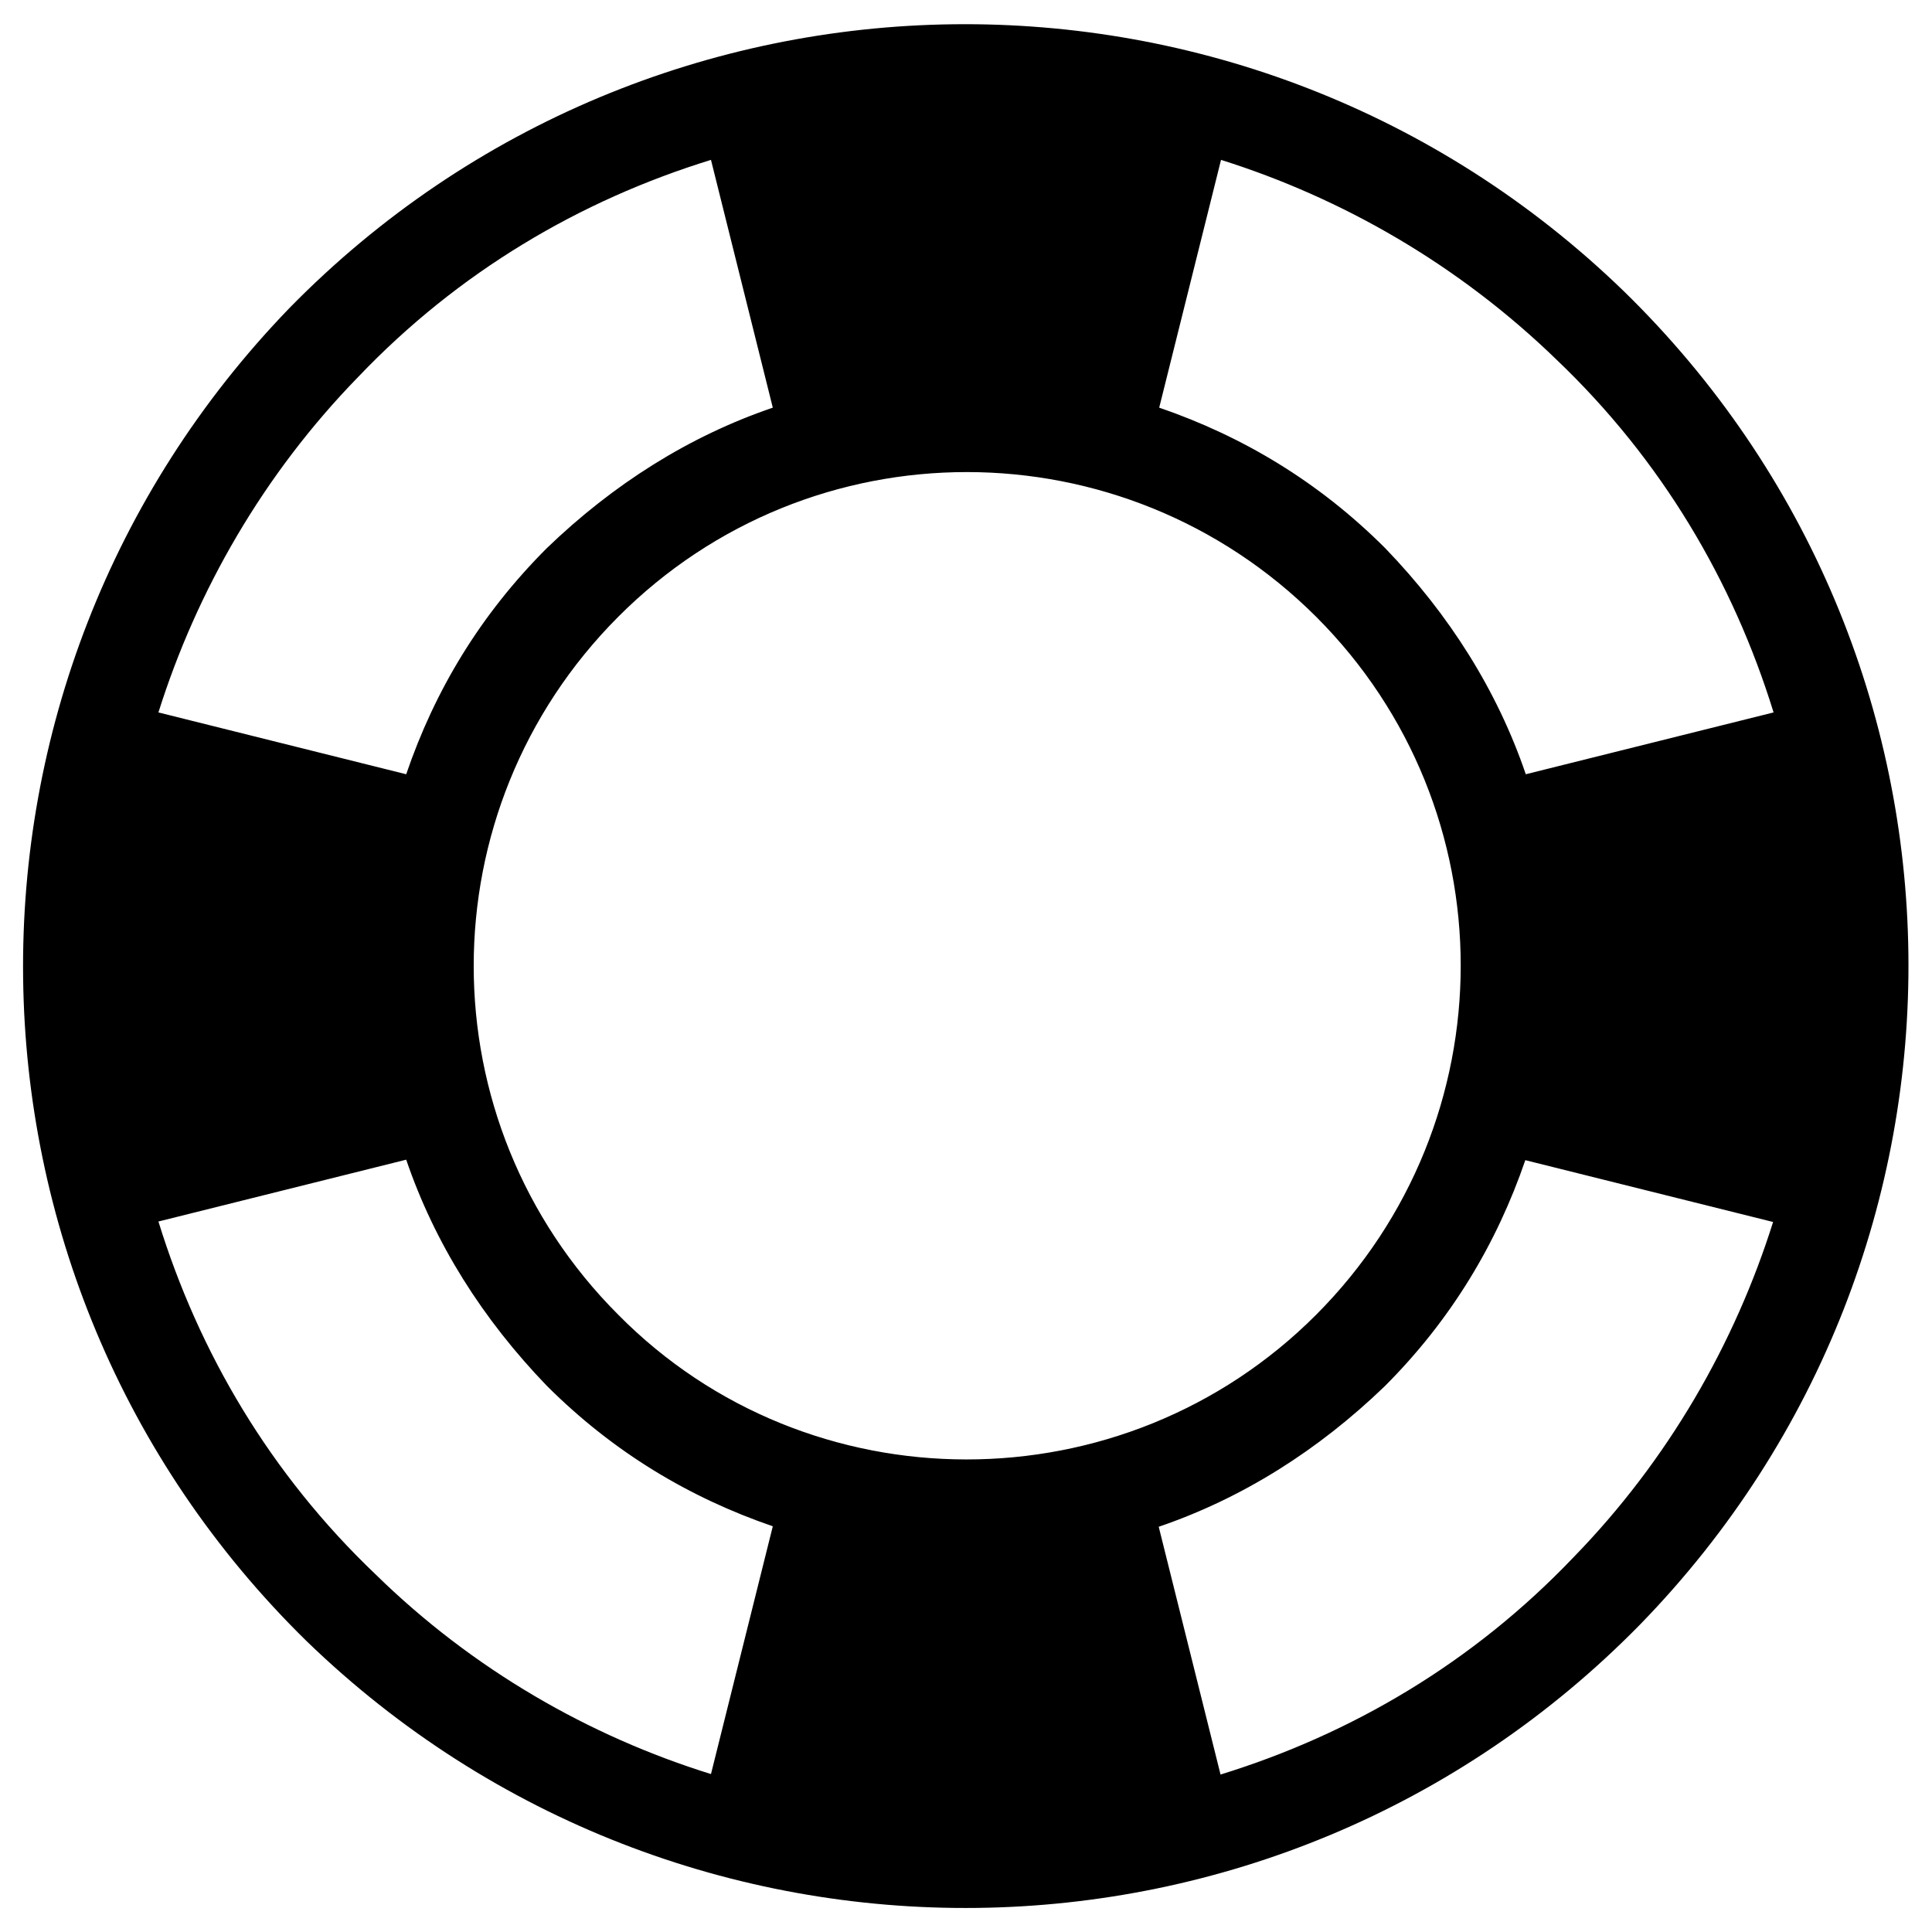<!-- Generated by IcoMoon.io -->
<svg version="1.1" xmlns="http://www.w3.org/2000/svg" width="32" height="32" viewBox="0 0 32 32">
<title>uni68</title>
<path d="M26.888 4.816c-6.192-5.992-16.056-5.872-22.088 0.28-5.992 6.192-5.88 16.056 0.28 22.088 6.192 5.992 16.056 5.88 22.088-0.28 6.024-6.192 5.912-16.056-0.28-22.088zM25.784 5.96c1.736 1.656 2.92 3.664 3.592 5.84l-4.104 1.024c-0.472-1.384-1.264-2.64-2.328-3.744-1.104-1.104-2.368-1.856-3.744-2.328l1.024-4.104c2.008 0.632 3.936 1.736 5.56 3.312zM6.728 12.824l-4.104-1.024c0.632-2.008 1.736-3.944 3.312-5.56 1.656-1.736 3.664-2.92 5.84-3.592l1.024 4.104c-1.384 0.472-2.64 1.264-3.744 2.328-1.104 1.104-1.856 2.36-2.328 3.744zM6.216 26.072c-1.736-1.656-2.92-3.664-3.592-5.84l4.104-1.024c0.472 1.384 1.264 2.64 2.328 3.744 1.104 1.104 2.368 1.856 3.744 2.328l-1.024 4.104c-2.008-0.624-3.944-1.728-5.56-3.312zM10.24 21.776c-3.192-3.192-3.192-8.36 0-11.56s8.36-3.192 11.56 0c3.192 3.192 3.192 8.36 0 11.56s-8.408 3.192-11.56 0zM19.192 25.288c1.384-0.472 2.64-1.264 3.744-2.328 1.104-1.104 1.856-2.368 2.328-3.744l4.104 1.024c-0.632 2.008-1.736 3.944-3.312 5.56-1.656 1.736-3.664 2.92-5.84 3.592l-1.024-4.104z"></path>
</svg>
